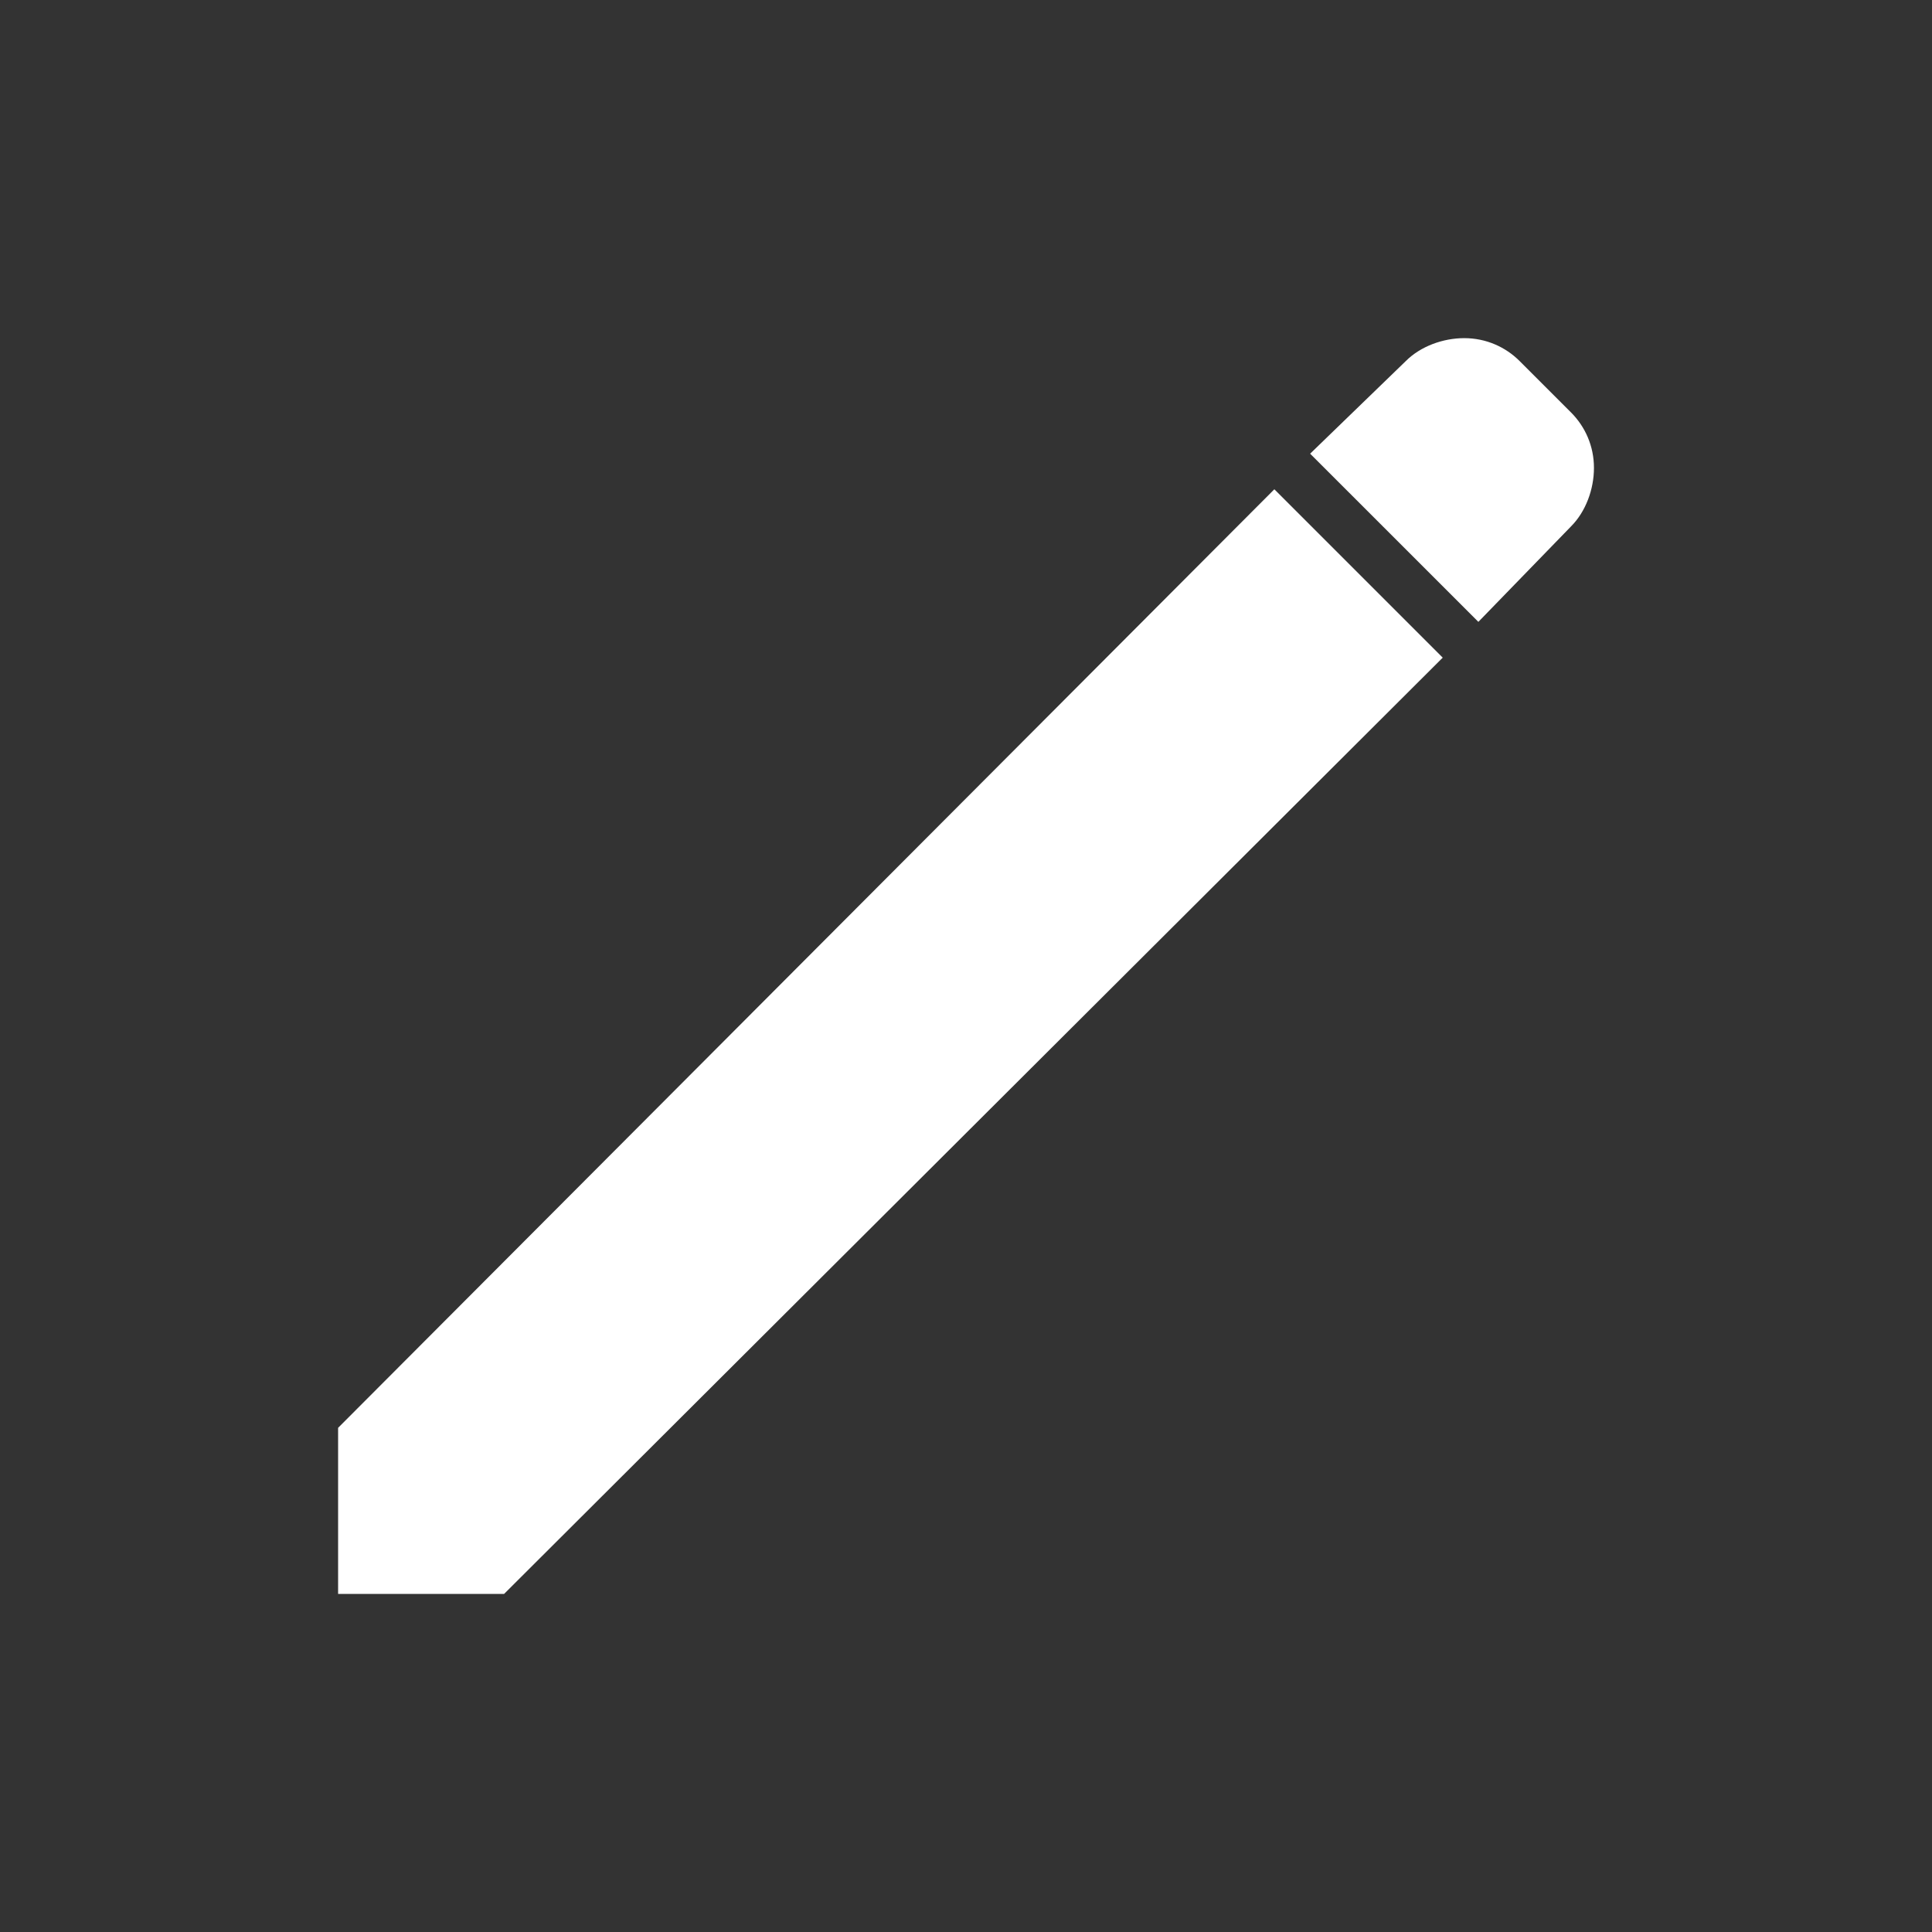 <!-- Generated by IcoMoon.io -->
<svg version="1.1" xmlns="http://www.w3.org/2000/svg" width="40" height="40" viewBox="0 0 40 40">
<rect x="0" y="0" width="40" height="40" fill="#333333" stroke="none"/>
<title>io-pencil-sharp</title>
<path fill="#fff" d="M10.438 33h-3.438v-3.438l19.384-19.432 3.486 3.486-19.432 19.383z"></path>
<path fill="#fff" d="M30.608 12.875l-3.483-3.482 1.979-1.916c0.306-0.308 0.774-0.476 1.209-0.476 0.001 0 0.003 0 0.004 0 0.448 0 0.854 0.182 1.147 0.476l1.063 1.063c0.293 0.293 0.474 0.697 0.474 1.144 0 0.002 0 0.004 0 0.006v-0c0 0.438-0.169 0.903-0.476 1.21zM30.137 8.448v0z"></path>
</svg>
